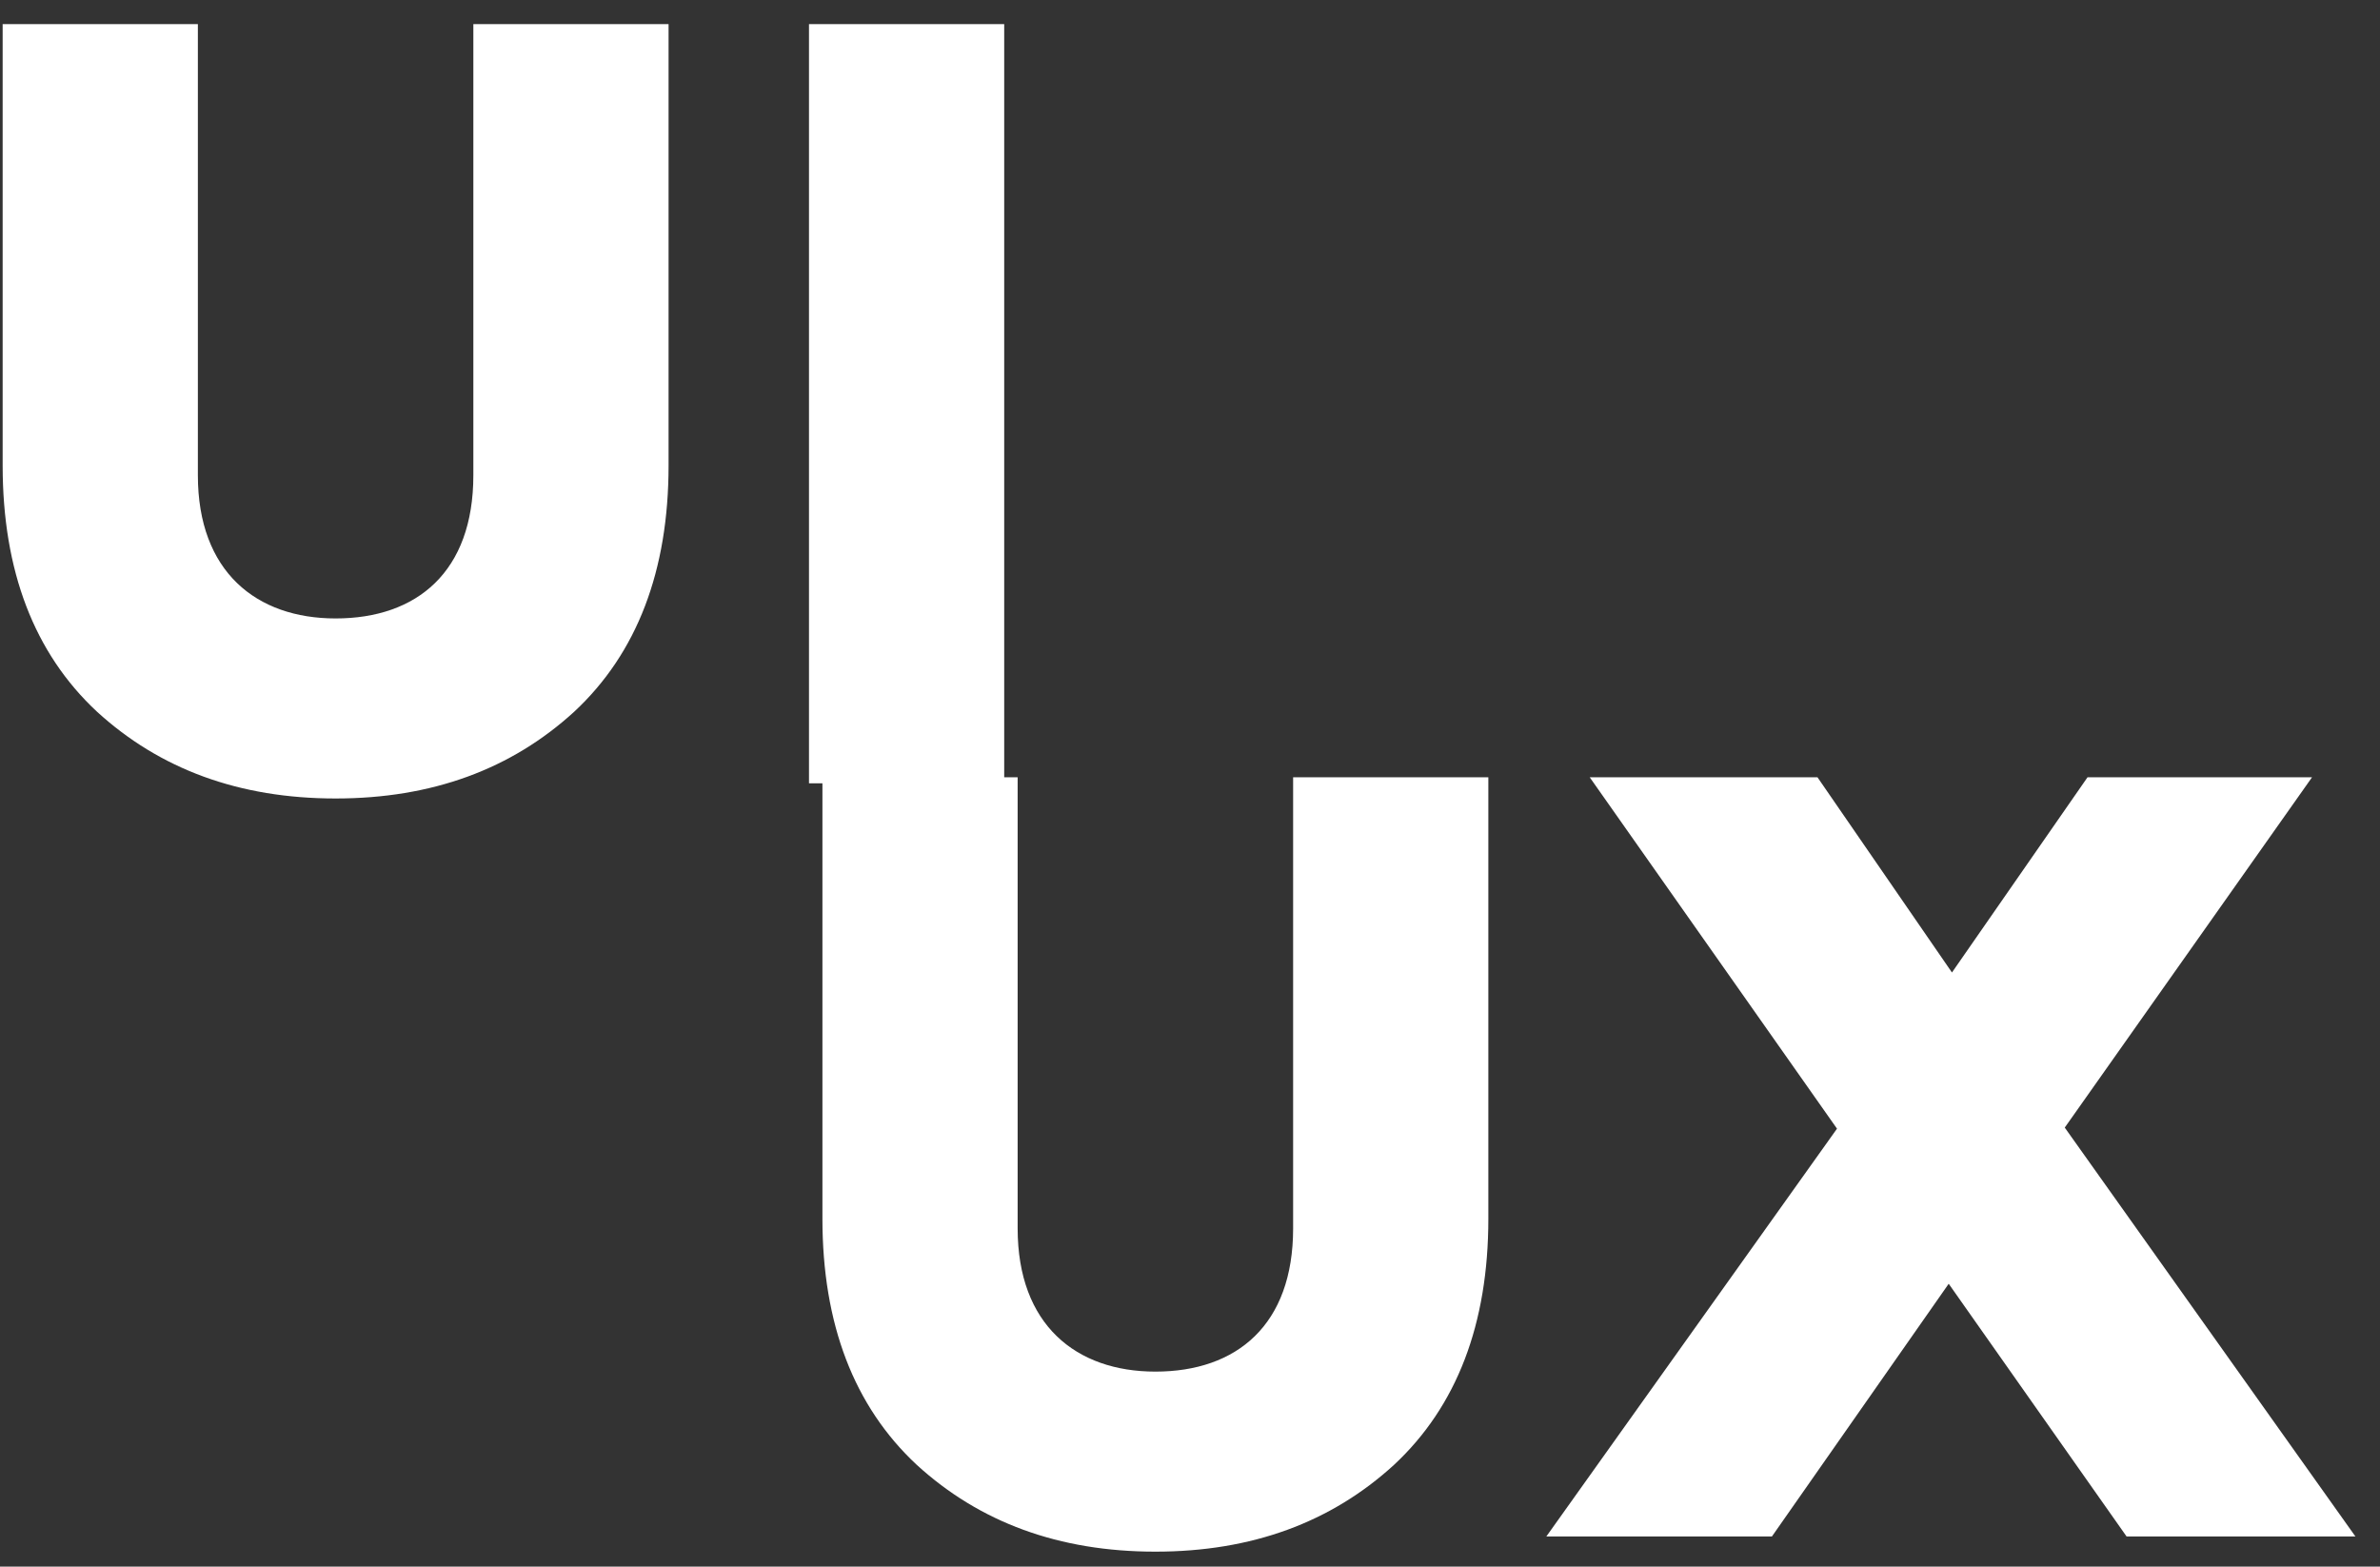<svg width="79" height="52" viewBox="0 0 79 52" fill="none" xmlns="http://www.w3.org/2000/svg">
<rect x="0" y="0" width="79" height="52" fill="#333333" stroke="none"/>
<path d="M0.088 15.452C0.088 18.944 1.132 21.68 3.22 23.624C5.308 25.532 7.936 26.504 11.14 26.504C14.344 26.504 16.972 25.532 19.06 23.624C21.148 21.68 22.192 18.944 22.192 15.452V0.8H15.712V15.776C15.712 18.98 13.84 20.528 11.14 20.528C8.512 20.528 6.568 18.98 6.568 15.776V0.8H0.088V15.452ZM33.333 26V0.8H26.853V26H33.333ZM27.299 40.452C27.299 43.944 28.343 46.68 30.431 48.624C32.519 50.532 35.147 51.504 38.351 51.504C41.555 51.504 44.183 50.532 46.271 48.624C48.359 46.68 49.403 43.944 49.403 40.452V25.8H42.923V40.776C42.923 43.98 41.051 45.528 38.351 45.528C35.723 45.528 33.779 43.98 33.779 40.776V25.8H27.299V40.452ZM58.816 51L64.684 42.612L70.588 51H78.184L68.536 37.428L76.744 25.8H69.292L64.792 32.28L60.328 25.8H52.768L60.976 37.464L51.328 51H58.816Z" fill="white"/>
</svg>
